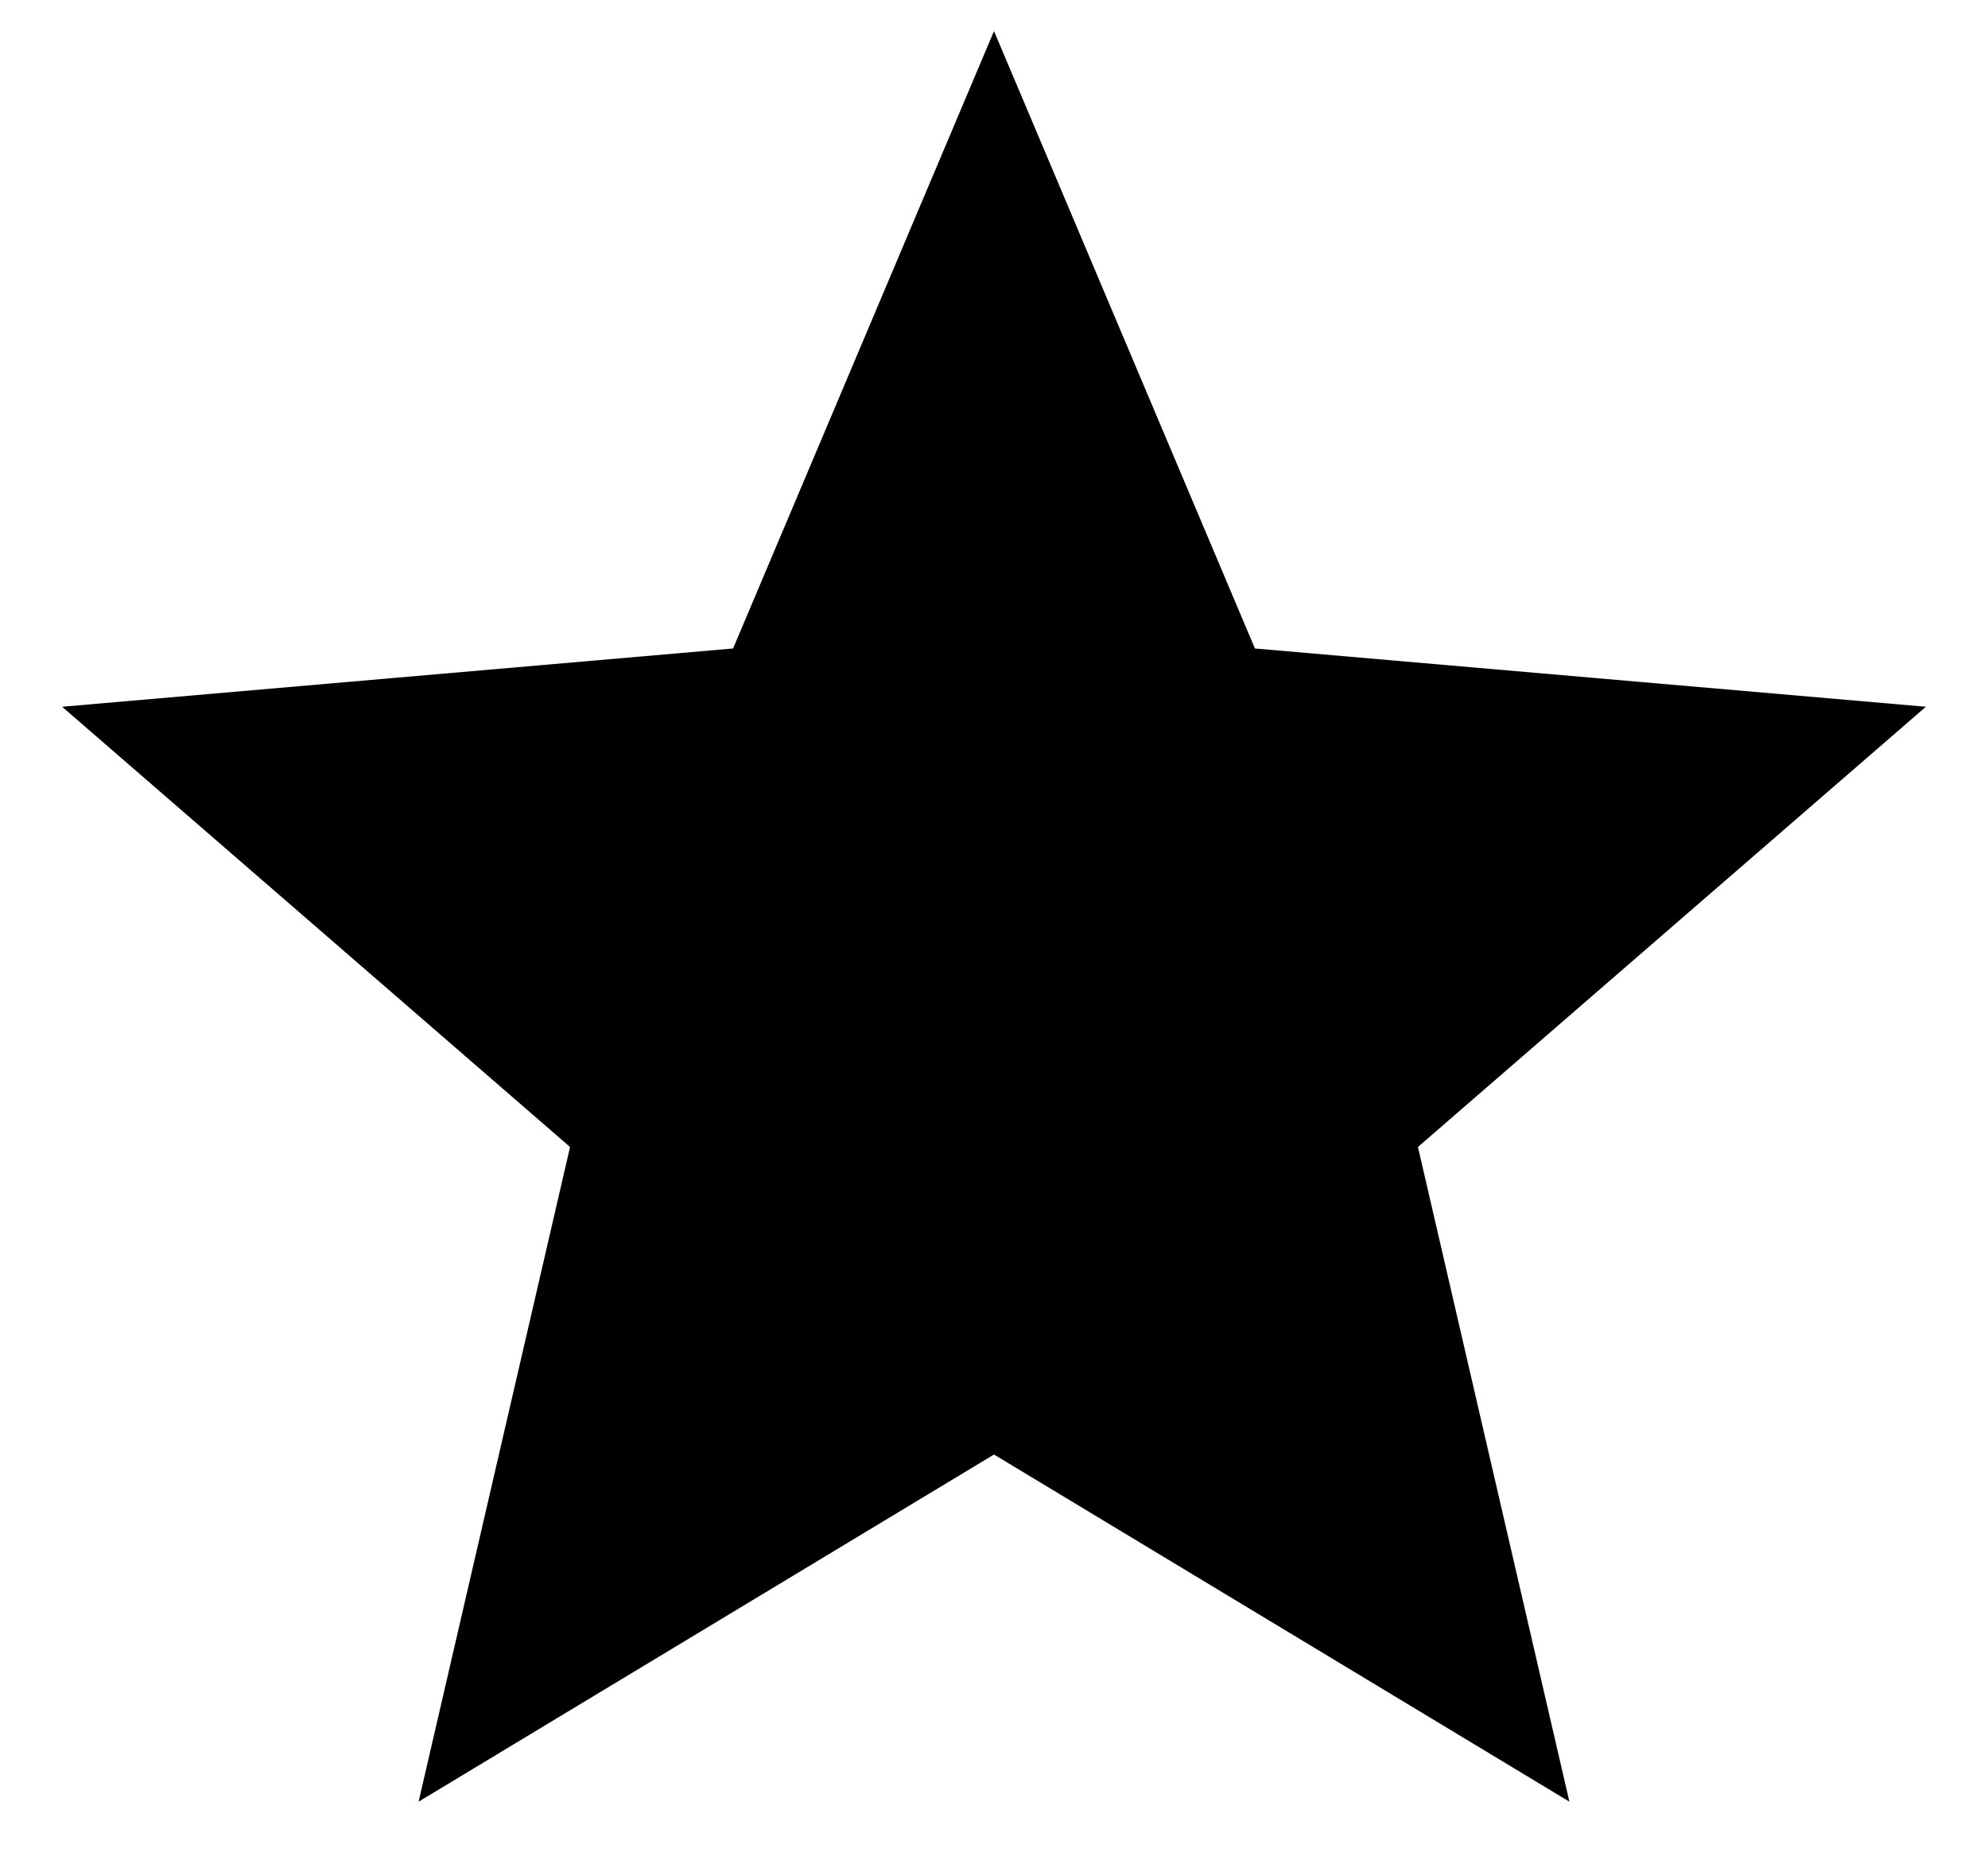 <svg width="16" height="15" viewBox="0 0 16 15" fill="none" xmlns="http://www.w3.org/2000/svg">
<path d="M3.369 14.5L4.588 9.231L0.5 5.688L5.9 5.219L8 0.25L10.1 5.219L15.5 5.688L11.412 9.231L12.631 14.5L8 11.706L3.369 14.5Z" fill="current"/>
</svg>
